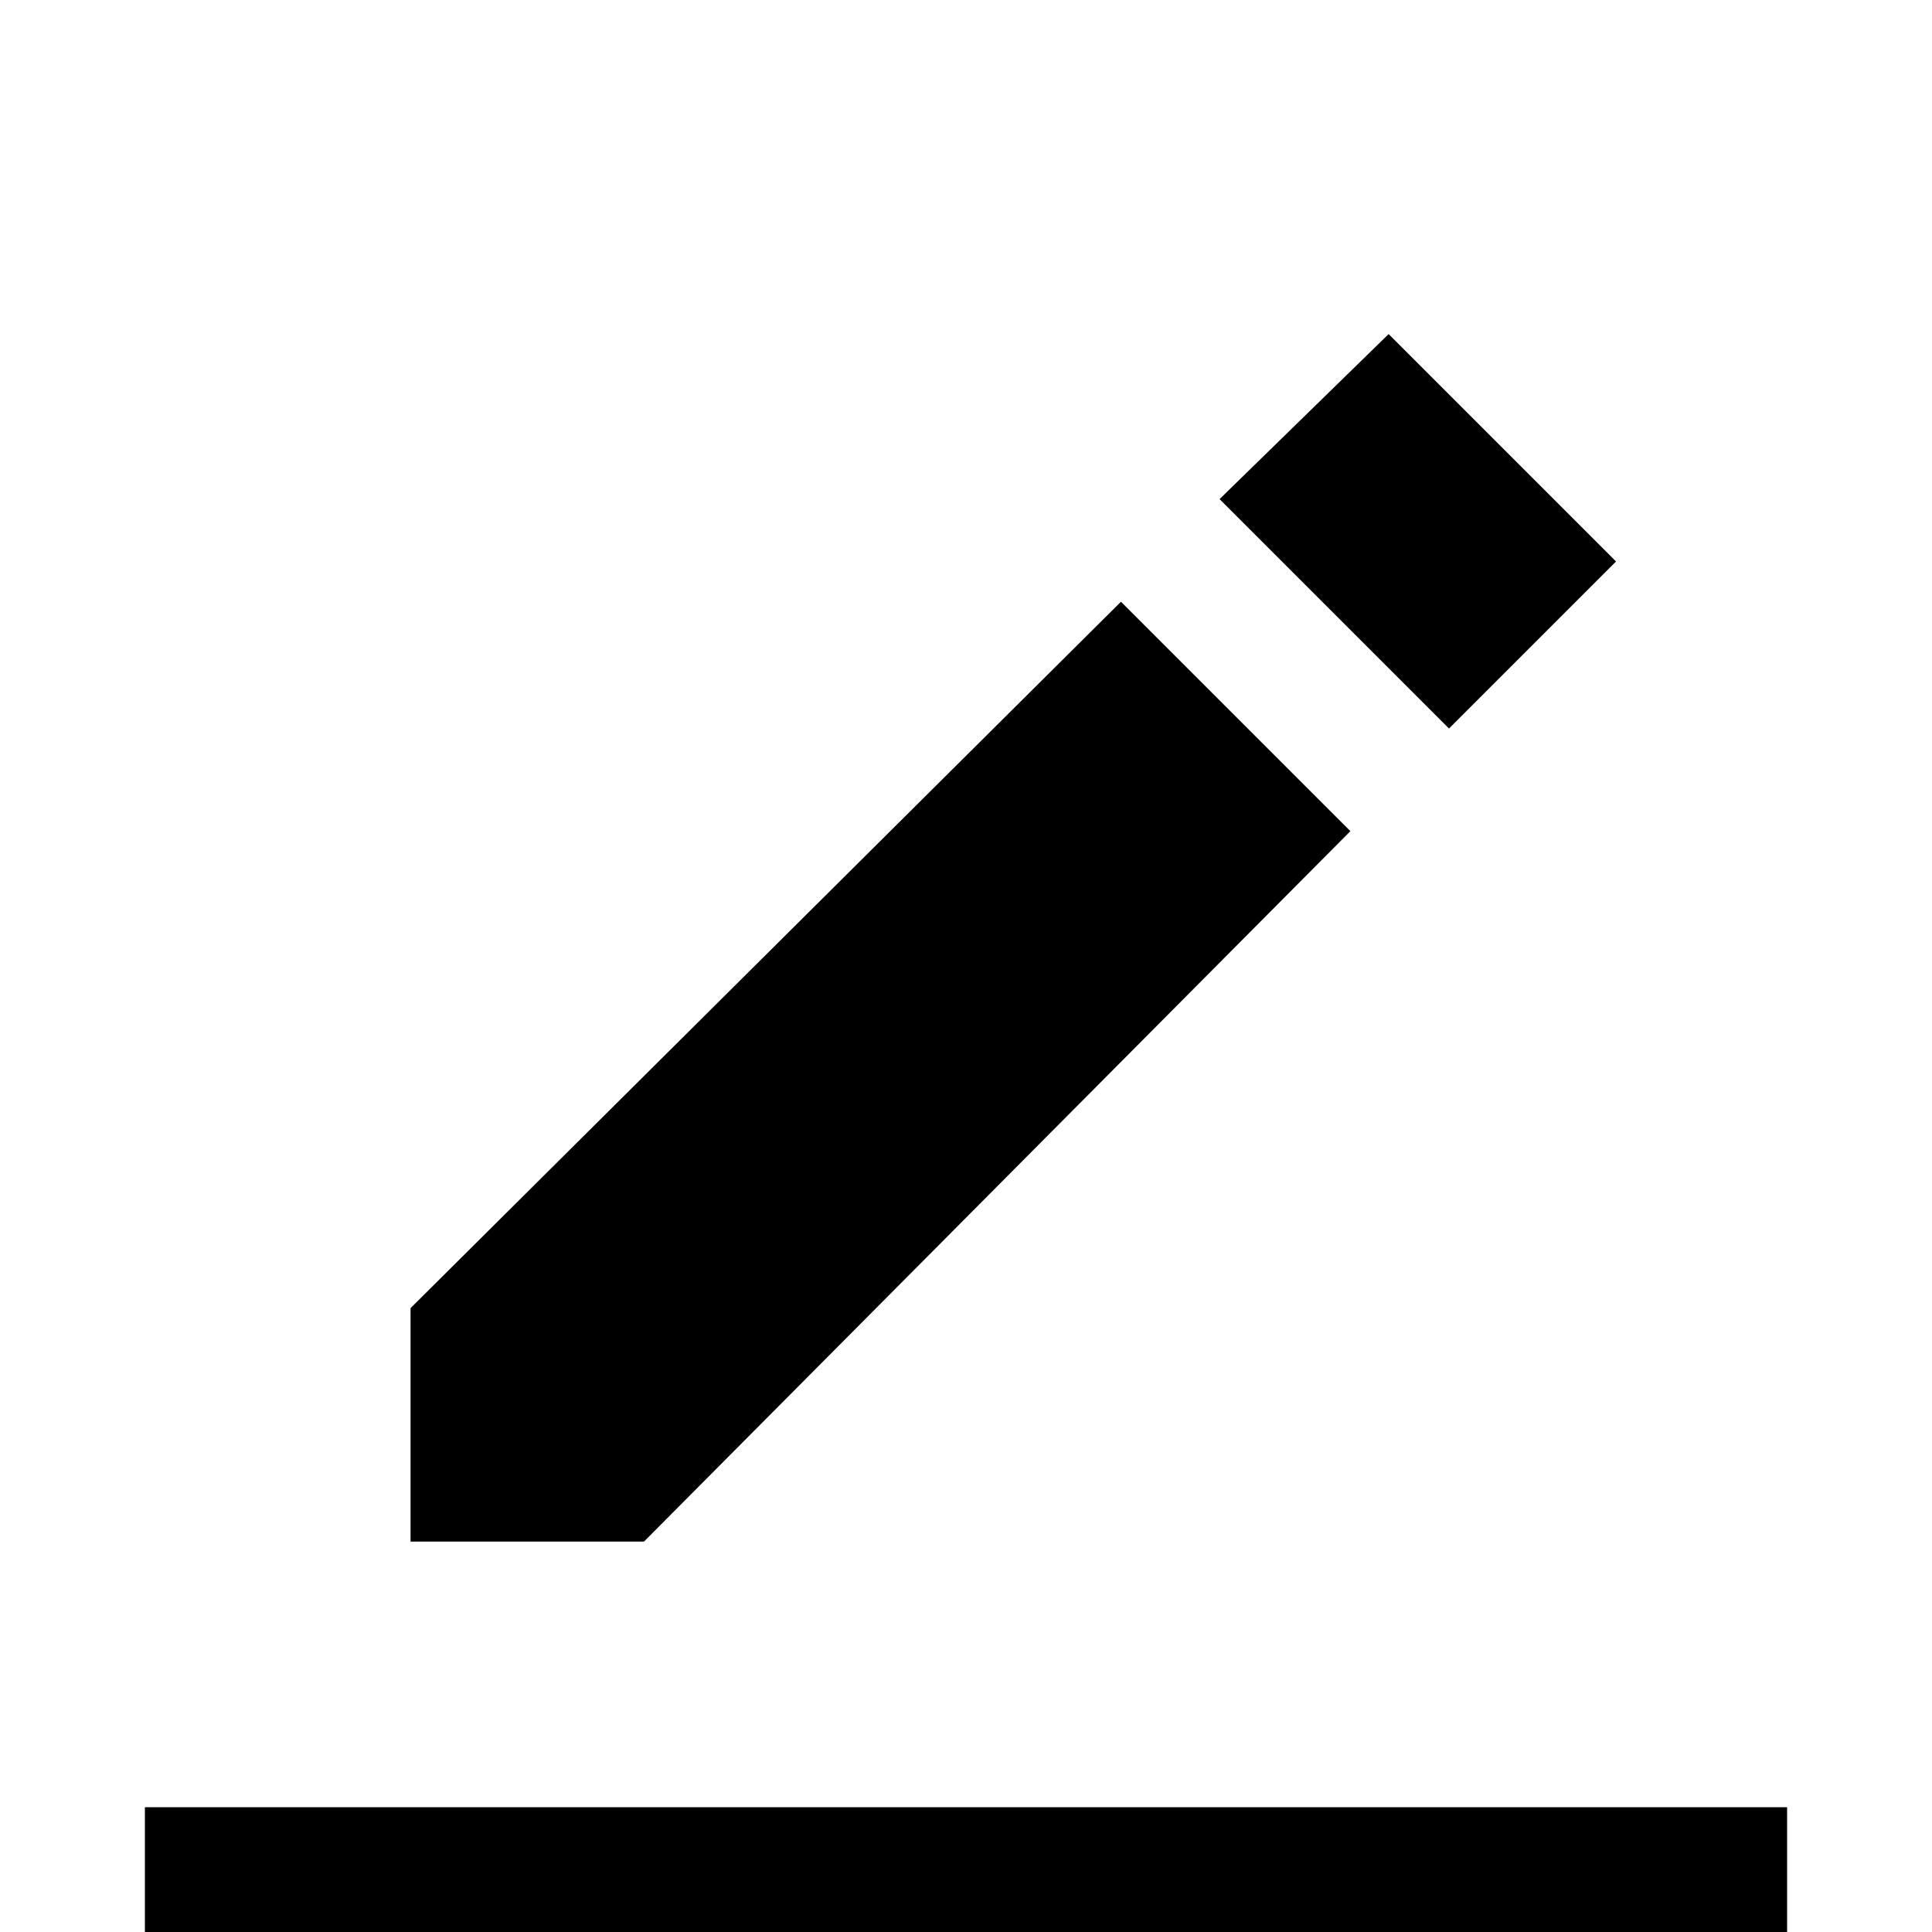 <svg xmlns="http://www.w3.org/2000/svg" height="24" width="24"><path d="M1.8 25.15V22.45H22.2V25.15ZM5.1 19.15V16.25L13.925 7.475L16.775 10.325L8 19.15ZM18 9.05 15.15 6.2 17.25 4.15 20.075 6.975Z"/></svg>